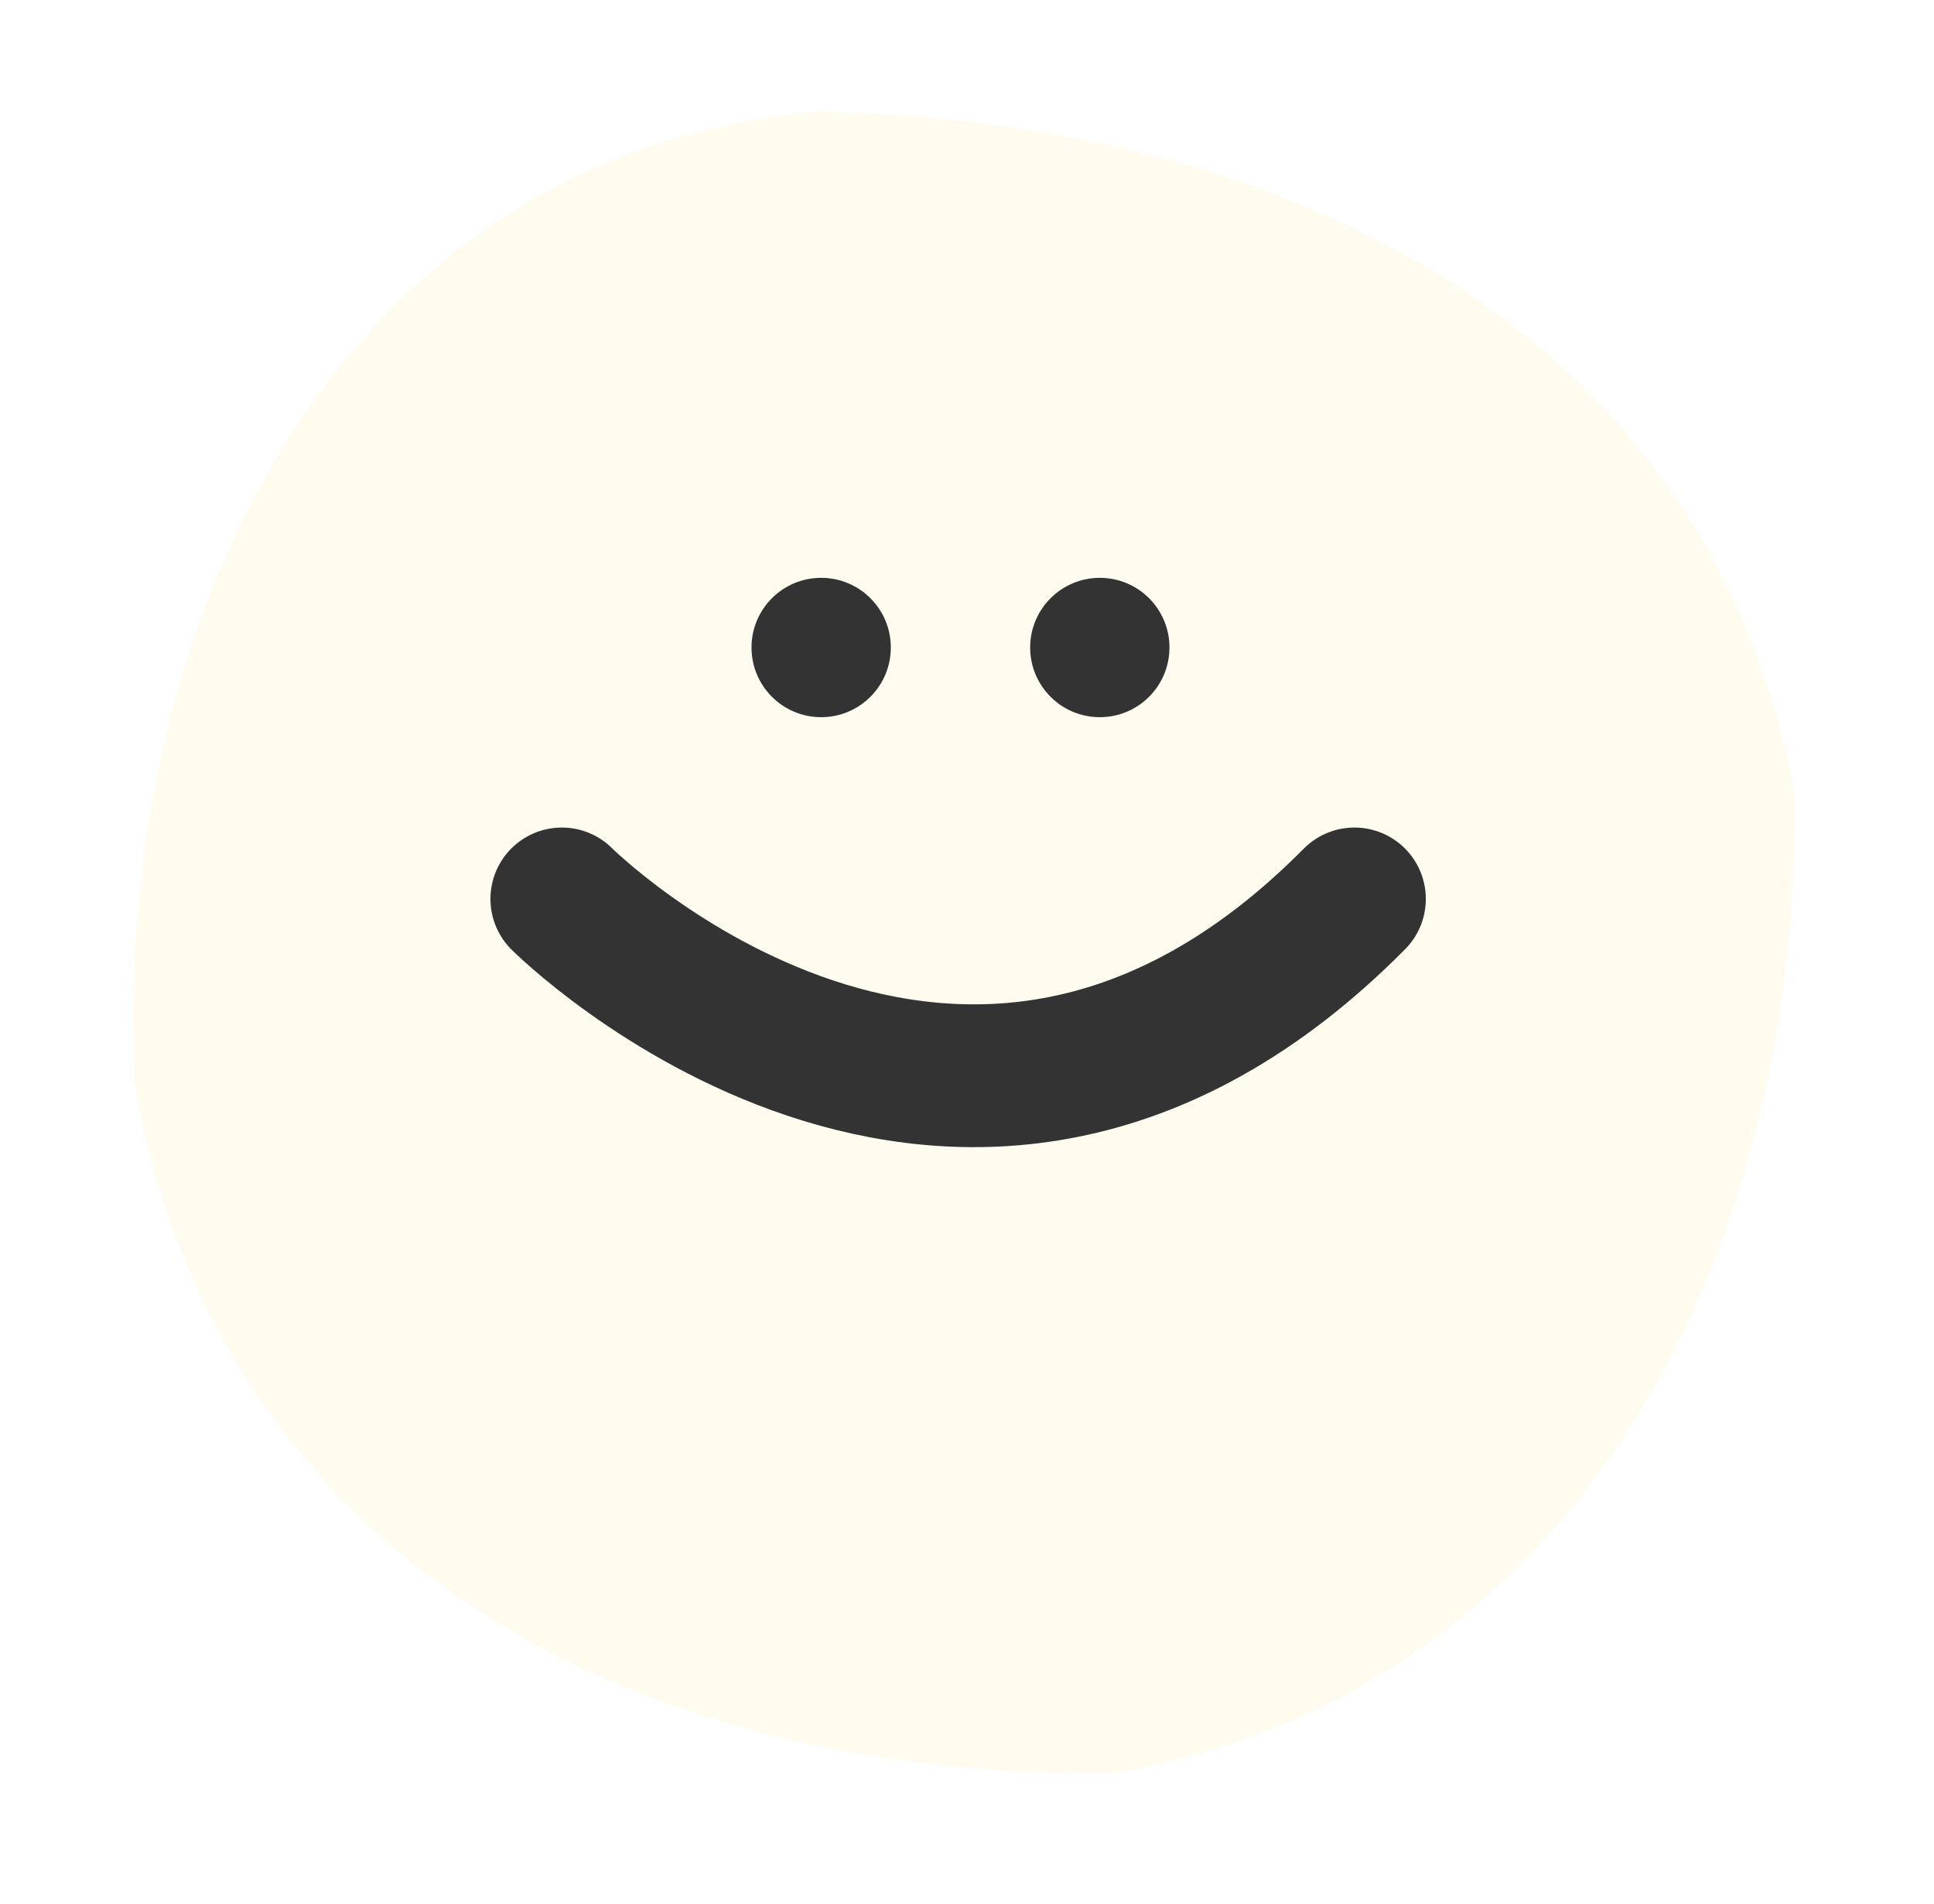 <svg width="64" height="63" viewBox="0 0 64 63" fill="none" xmlns="http://www.w3.org/2000/svg">
<g filter="url(#filter0_d_1233_167)">
<path d="M27.04 0C43.026 0.312 56.701 7.519 59.408 22.706C59.513 38.193 52.011 52.35 36.841 54.996C20.502 55.189 7.179 47.477 4.473 32.29C3.663 17.812 10.501 1.556 27.04 0Z" fill="#FFFBEF"/>
</g>
<path d="M18.592 29.745C18.592 29.745 31.785 42.909 44.821 29.745" stroke="#333333" stroke-width="4.725" stroke-linecap="round"/>
<path d="M27.174 23.731C28.447 23.731 29.479 22.699 29.479 21.425C29.479 20.152 28.447 19.12 27.174 19.12C25.901 19.12 24.869 20.152 24.869 21.425C24.869 22.699 25.901 23.731 27.174 23.731Z" fill="#333333"/>
<path d="M36.395 23.731C37.668 23.731 38.7 22.699 38.7 21.425C38.7 20.152 37.668 19.12 36.395 19.12C35.122 19.12 34.09 20.152 34.09 21.425C34.09 22.699 35.122 23.731 36.395 23.731Z" fill="#333333"/>
<defs>
<filter id="filter0_d_1233_167" x="0.72" y="0" width="62.377" height="62.377" filterUnits="userSpaceOnUse" color-interpolation-filters="sRGB">
<feFlood flood-opacity="0" result="BackgroundImageFix"/>
<feColorMatrix in="SourceAlpha" type="matrix" values="0 0 0 0 0 0 0 0 0 0 0 0 0 0 0 0 0 0 127 0" result="hardAlpha"/>
<feOffset dy="3.688"/>
<feGaussianBlur stdDeviation="1.844"/>
<feComposite in2="hardAlpha" operator="out"/>
<feColorMatrix type="matrix" values="0 0 0 0 0 0 0 0 0 0 0 0 0 0 0 0 0 0 0.25 0"/>
<feBlend mode="normal" in2="BackgroundImageFix" result="effect1_dropShadow_1233_167"/>
<feBlend mode="normal" in="SourceGraphic" in2="effect1_dropShadow_1233_167" result="shape"/>
</filter>
</defs>
</svg>
